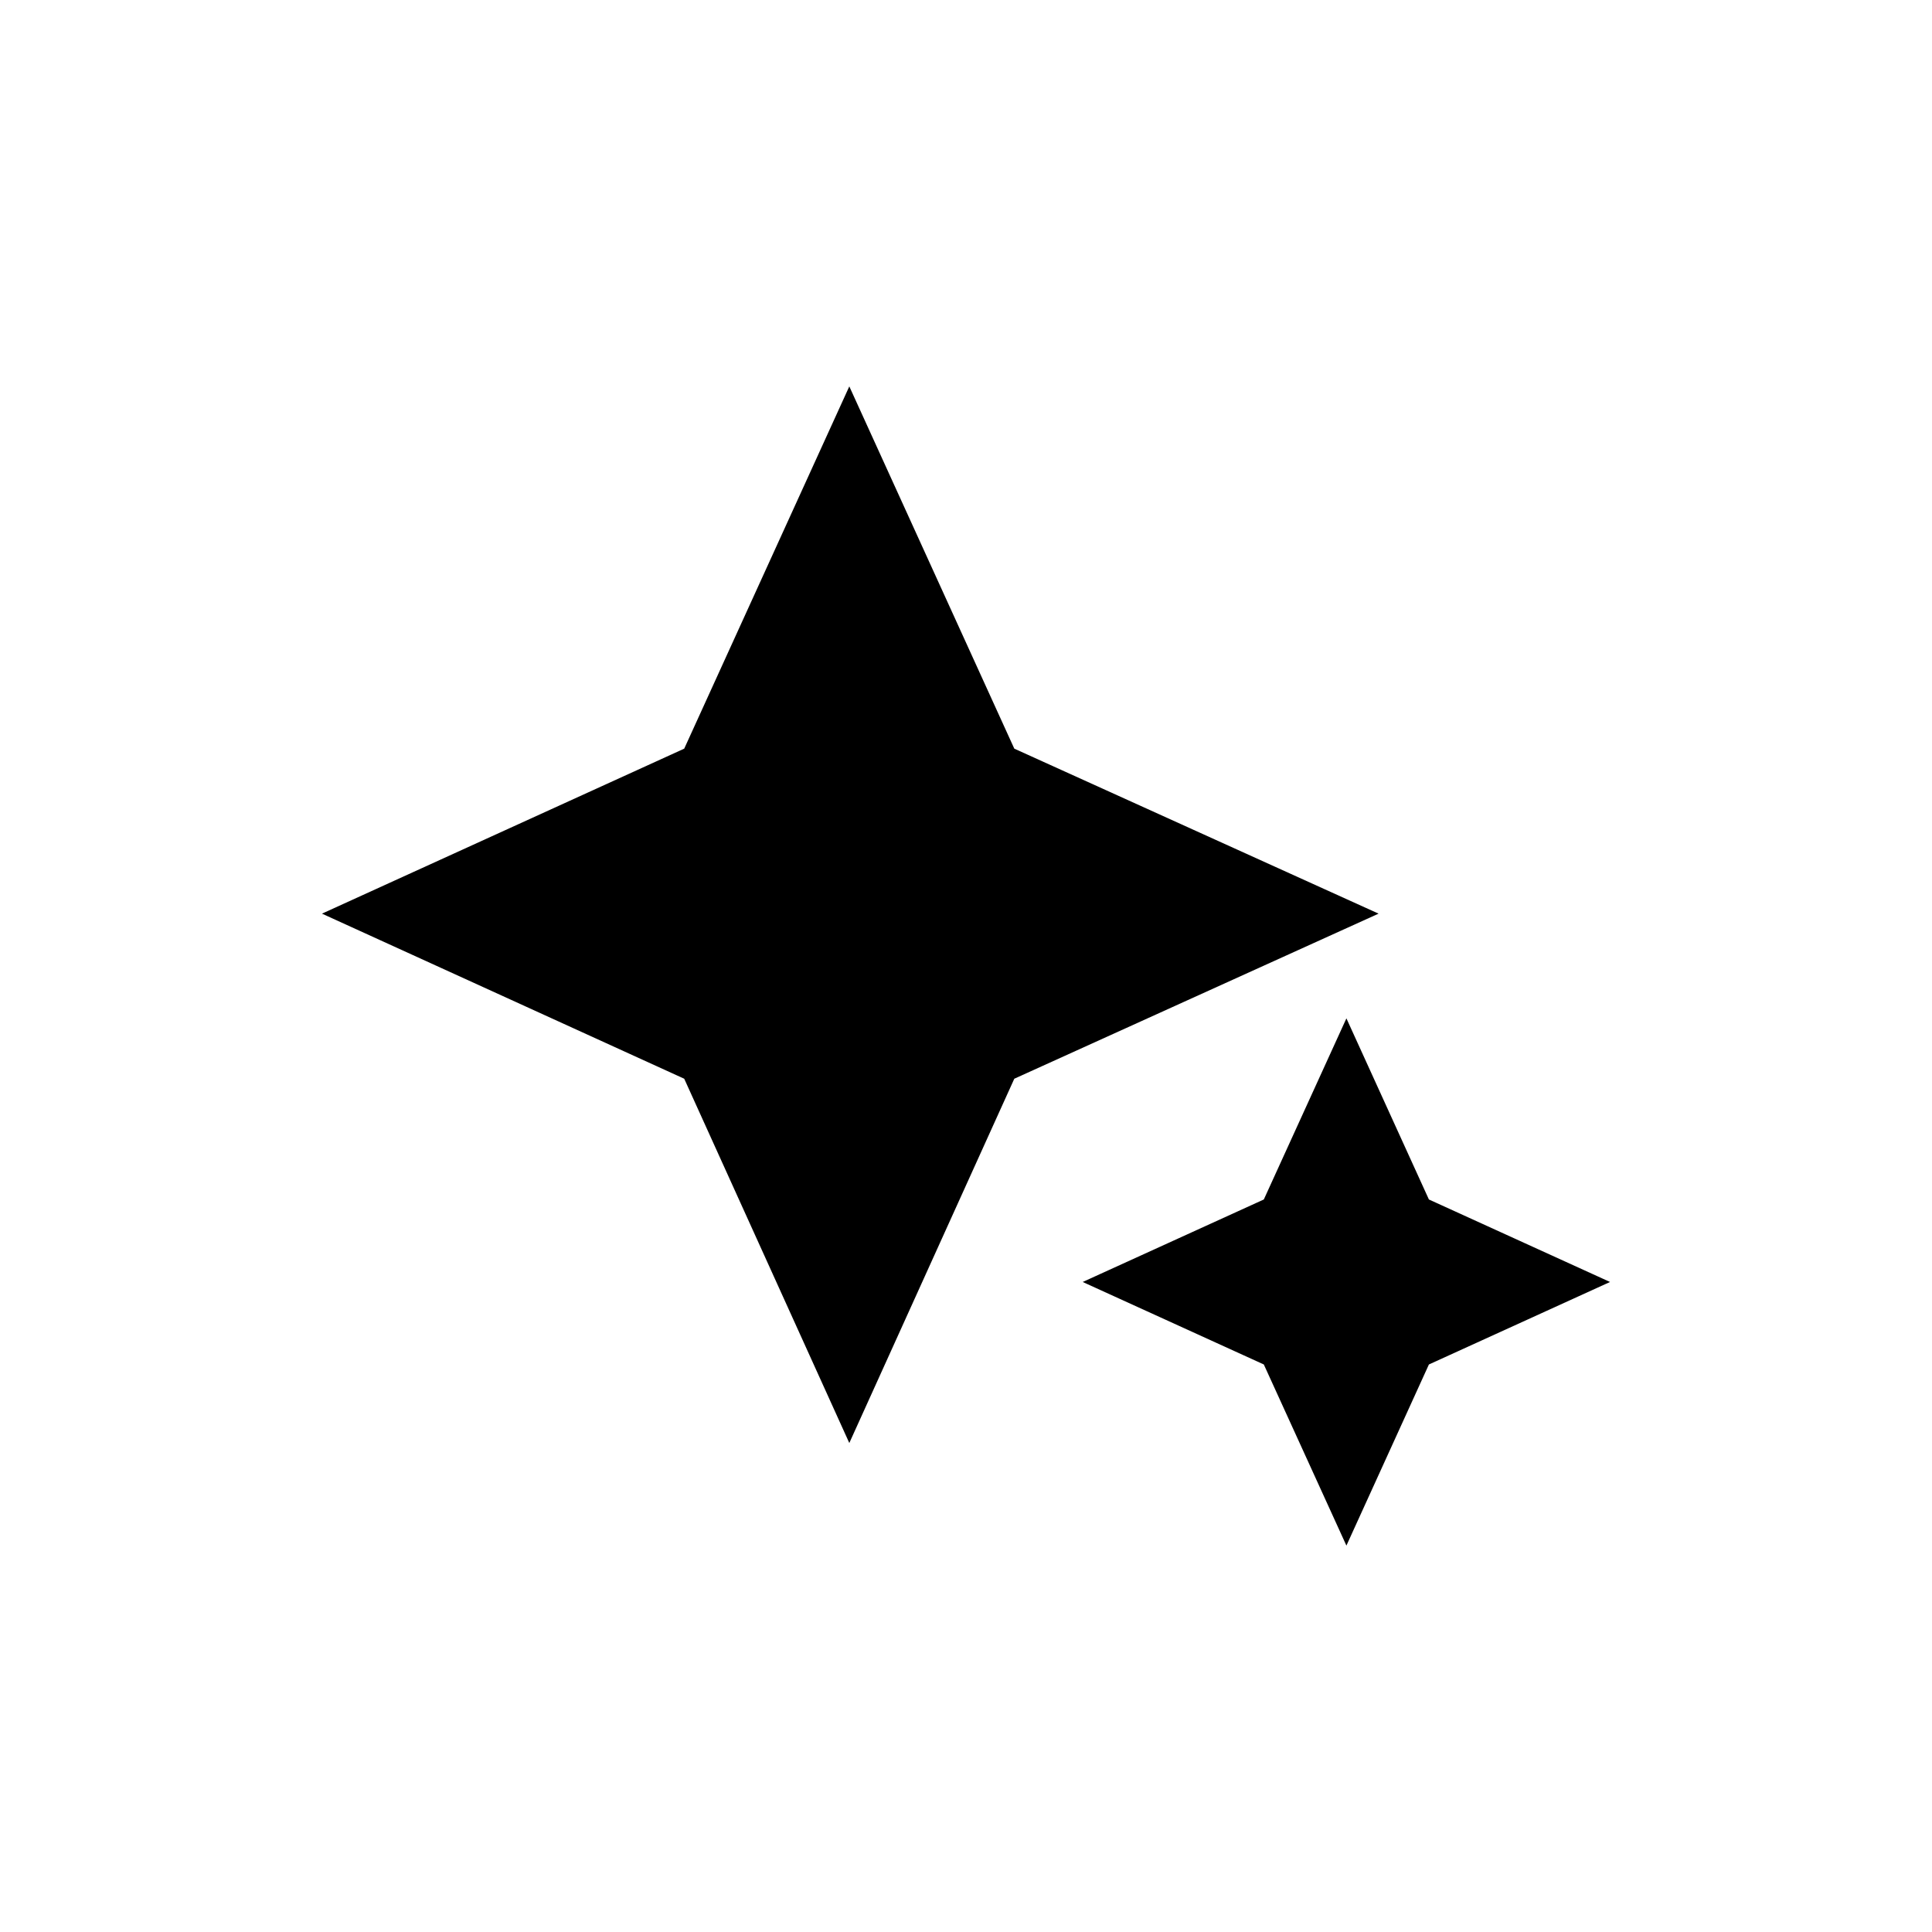 <svg xmlns="http://www.w3.org/2000/svg" height="20" width="20"><path d="m8.792 14.938-1.709-3.771-3.75-1.709 3.75-1.708L8.792 4 10.5 7.75l3.771 1.708-3.771 1.709ZM13.938 16l-.855-1.875-1.875-.854 1.875-.854.855-1.875.854 1.875 1.875.854-1.875.854Z"/></svg>
